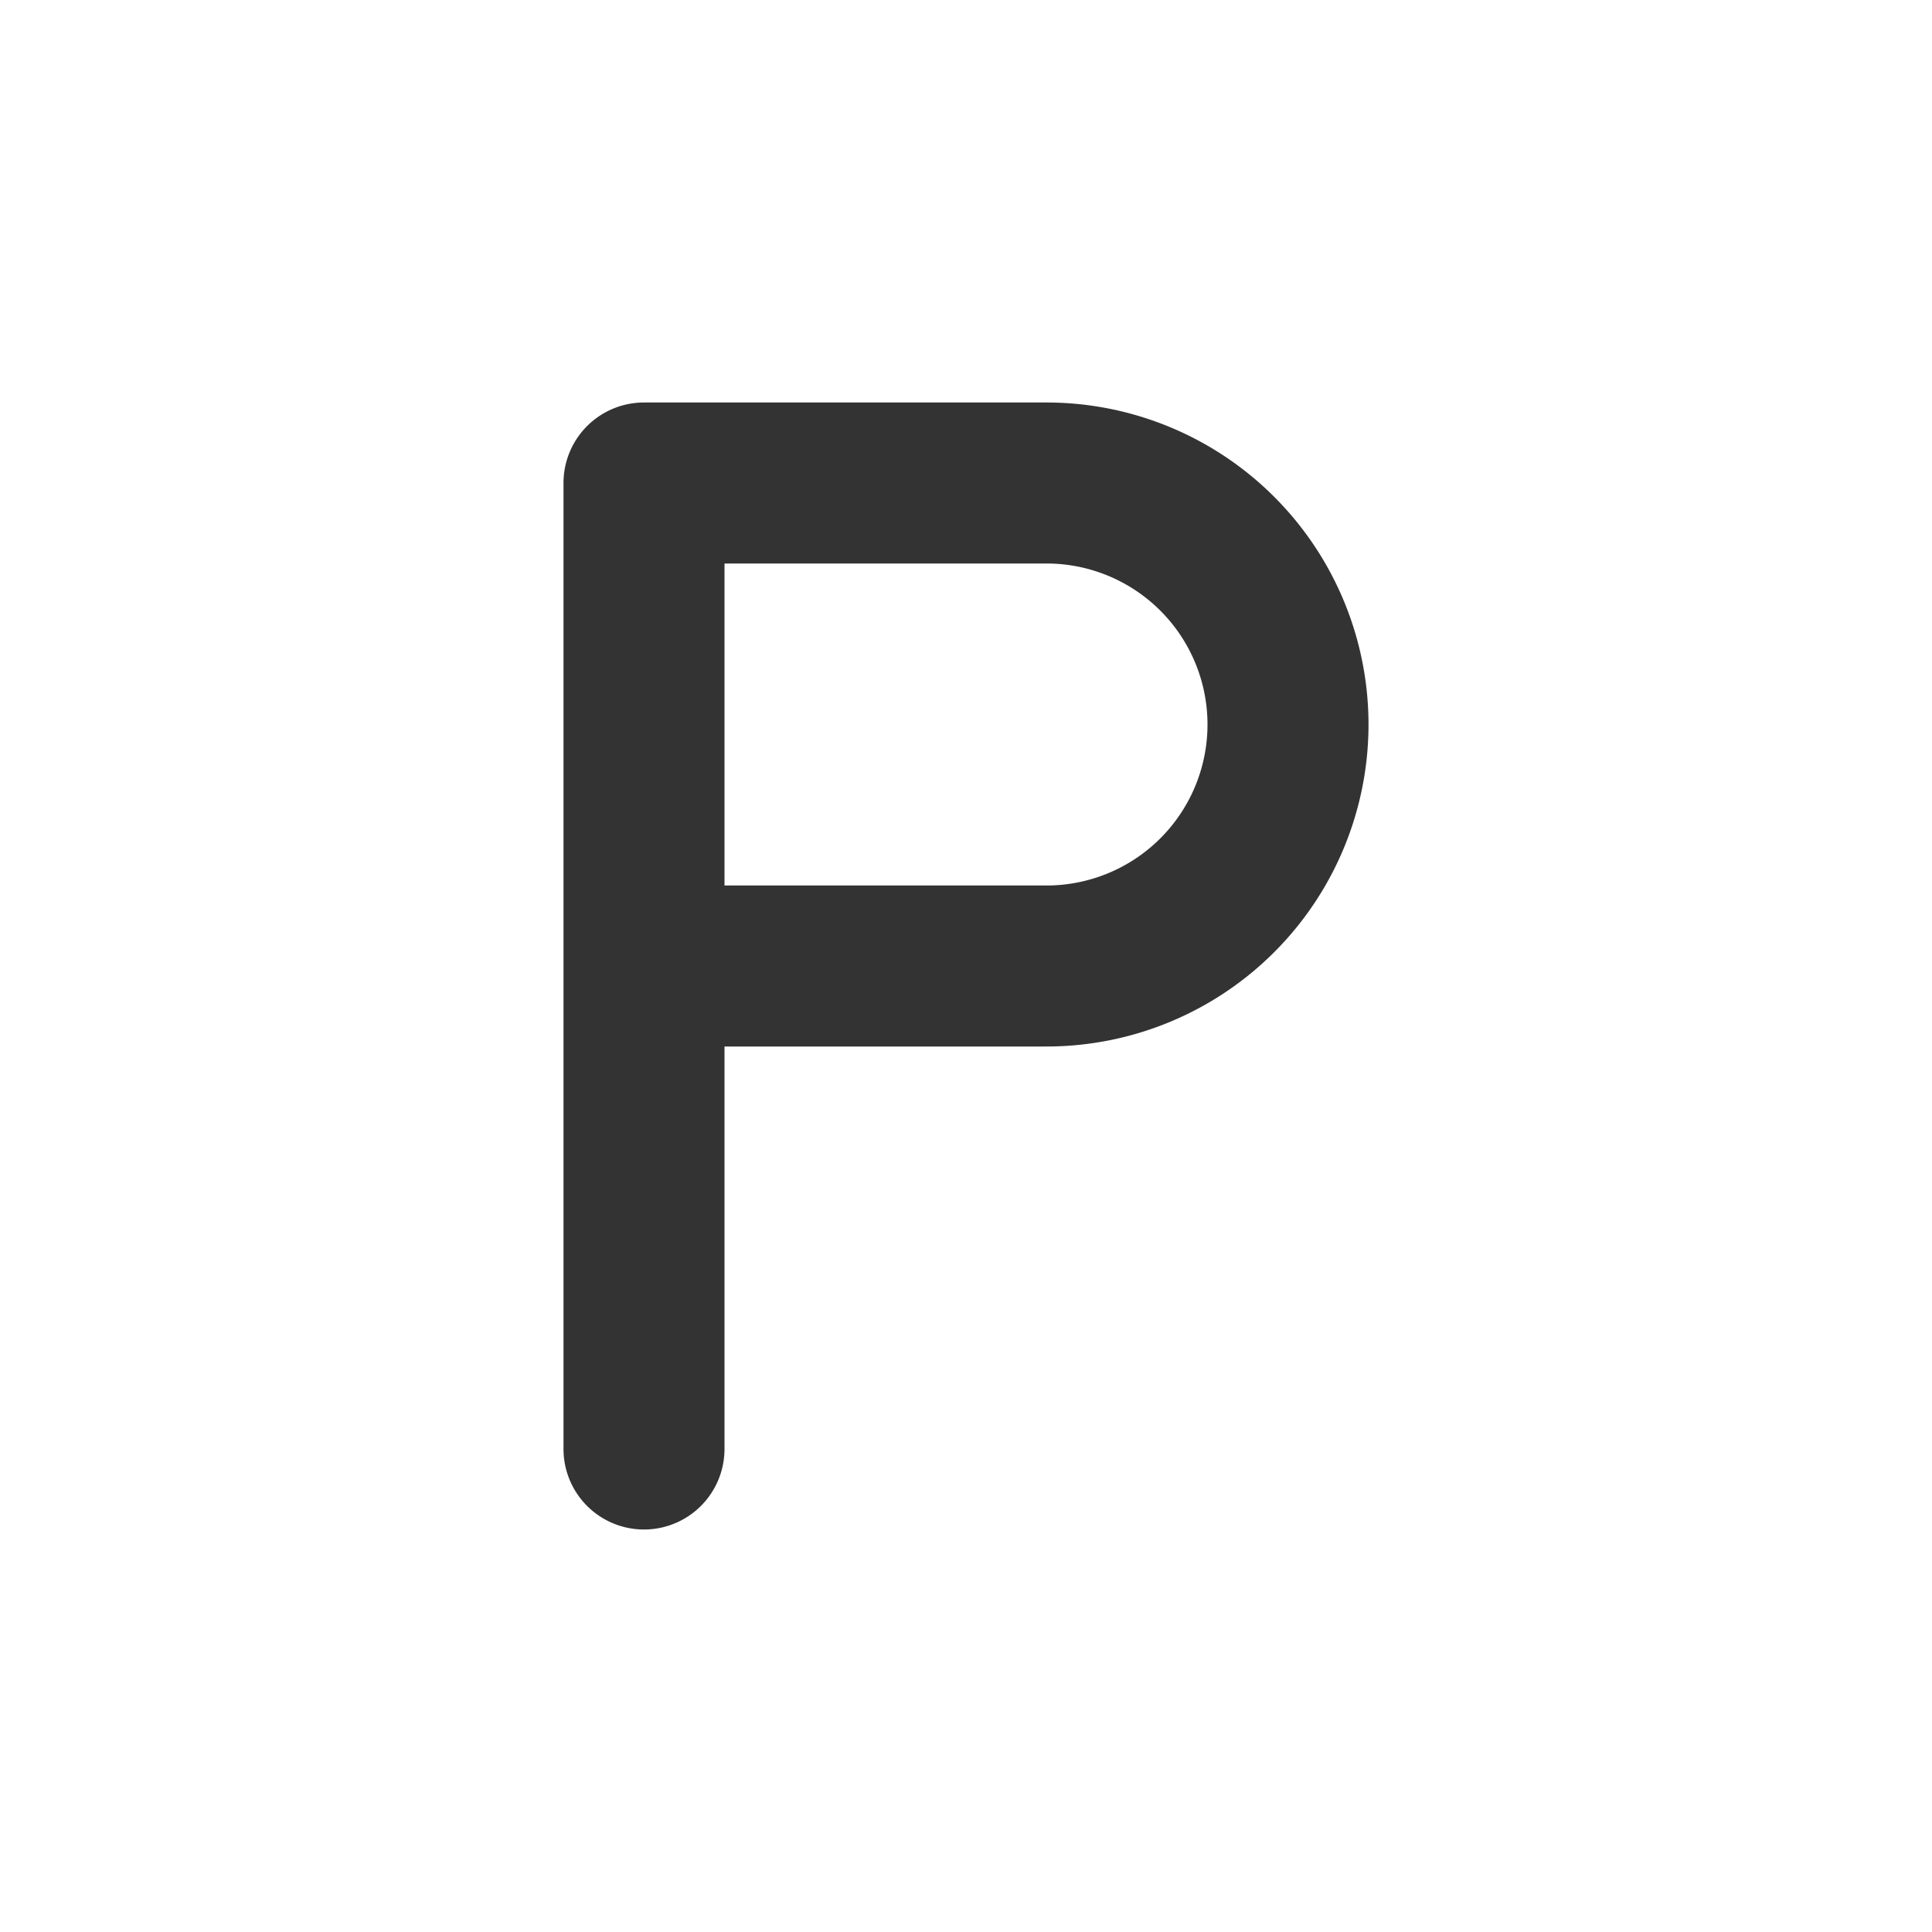 <svg xmlns="http://www.w3.org/2000/svg" width="48" height="48" fill="none"><path fill="#333" fill-rule="evenodd" d="M14 12a2 2 0 0 1 2-2h10a8 8 0 1 1 0 16h-8v10a2 2 0 1 1-4 0V12Zm4 10h8a4 4 0 0 0 0-8h-8v8Z" clip-rule="evenodd"/></svg>